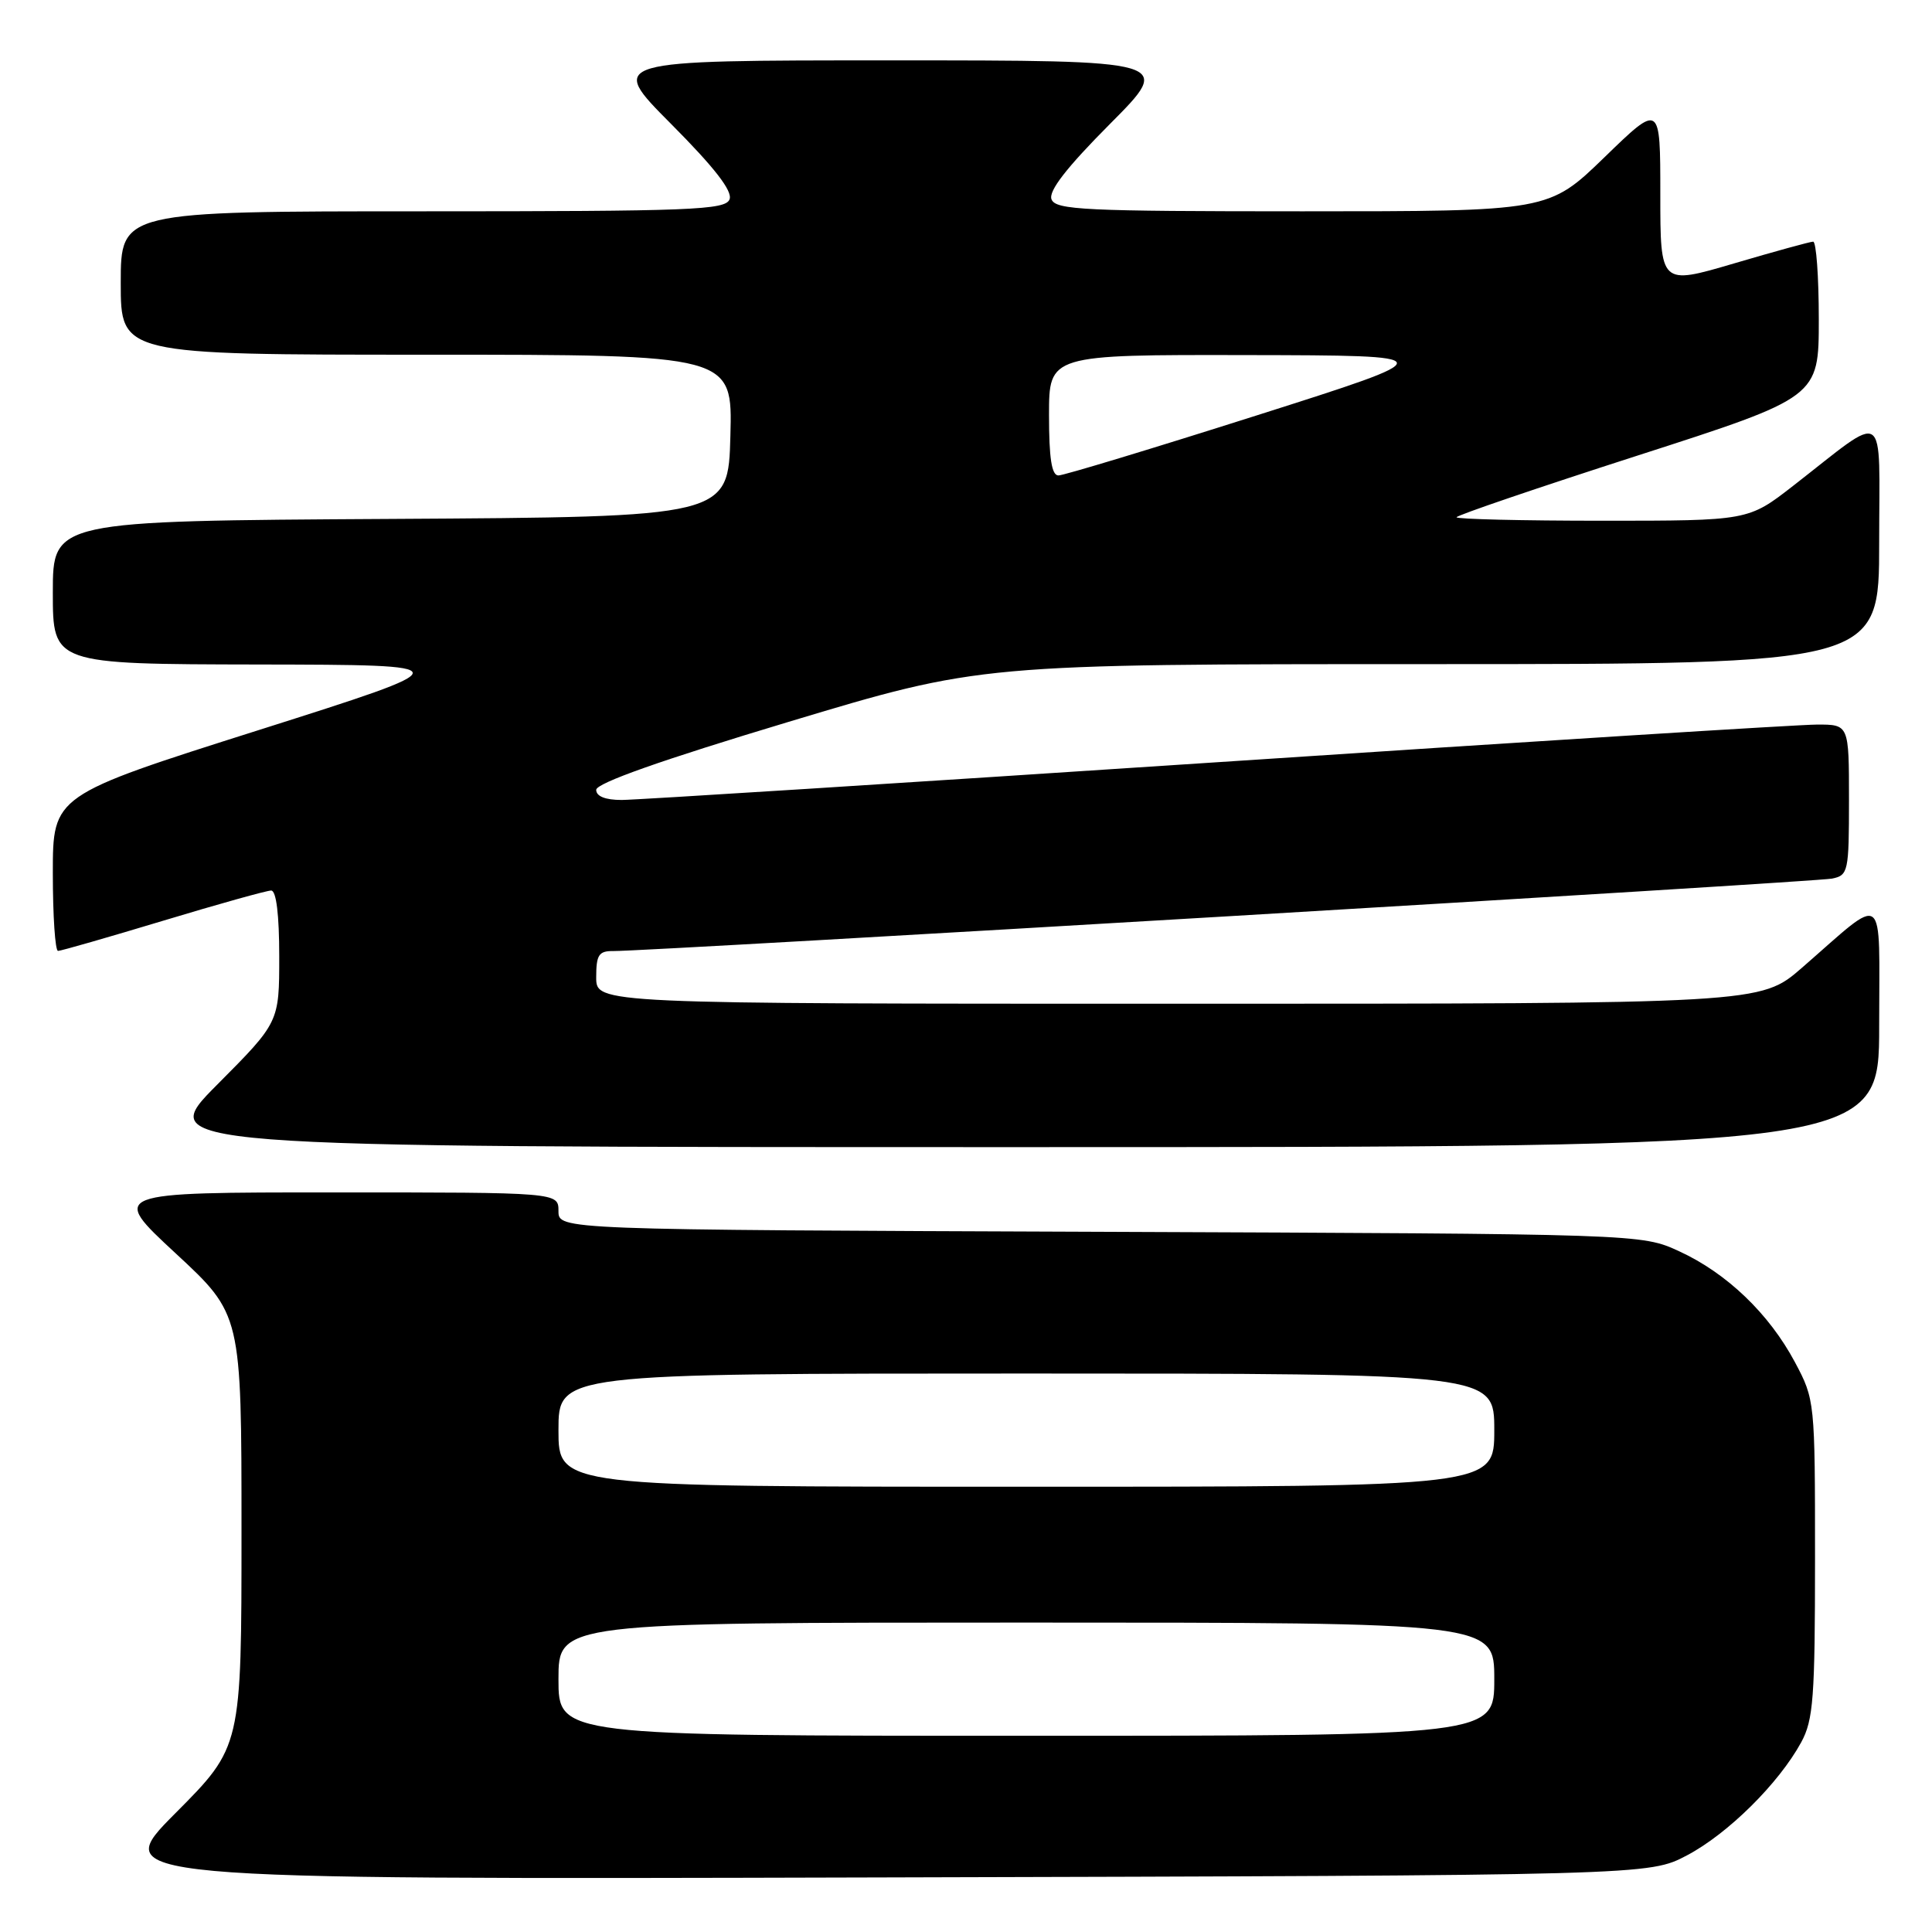 <?xml version="1.0" encoding="UTF-8" standalone="no"?>
<!DOCTYPE svg PUBLIC "-//W3C//DTD SVG 1.1//EN" "http://www.w3.org/Graphics/SVG/1.1/DTD/svg11.dtd" >
<svg xmlns="http://www.w3.org/2000/svg" xmlns:xlink="http://www.w3.org/1999/xlink" version="1.1" viewBox="0 0 256 256">
 <g >
 <path fill="currentColor"
d=" M 223.54 245.84 C 228.96 242.98 235.70 236.31 238.67 230.86 C 240.28 227.90 240.50 224.98 240.50 206.50 C 240.50 185.67 240.48 185.46 237.84 180.50 C 234.41 174.07 228.81 168.70 222.50 165.80 C 217.50 163.50 217.50 163.50 145.75 163.22 C 74.00 162.95 74.00 162.95 74.00 160.47 C 74.00 158.00 74.00 158.00 44.28 158.00 C 14.56 158.00 14.56 158.00 23.28 166.08 C 32.00 174.16 32.00 174.16 32.00 202.81 C 32.00 231.46 32.00 231.46 23.25 240.25 C 14.50 249.04 14.50 249.04 116.50 248.77 C 218.50 248.50 218.50 248.50 223.54 245.84 Z  M 249.00 135.92 C 249.00 117.59 250.08 118.39 238.75 128.25 C 233.28 133.00 233.28 133.00 156.14 133.00 C 79.00 133.00 79.00 133.00 79.00 129.50 C 79.00 126.53 79.34 126.00 81.25 126.02 C 85.86 126.06 240.59 116.86 242.75 116.42 C 244.90 115.98 245.00 115.53 245.00 105.98 C 245.00 96.00 245.00 96.00 240.75 96.01 C 238.41 96.01 202.58 98.26 161.12 101.01 C 119.67 103.75 84.23 106.00 82.37 106.00 C 80.22 106.00 79.00 105.52 79.00 104.66 C 79.00 103.77 87.64 100.72 104.46 95.66 C 129.91 88.00 129.91 88.00 189.46 88.00 C 249.00 88.00 249.00 88.00 249.00 71.93 C 249.00 53.66 250.29 54.51 237.58 64.39 C 231.65 69.00 231.65 69.00 212.33 69.00 C 201.70 69.00 193.00 68.79 193.00 68.54 C 193.00 68.29 203.80 64.61 217.00 60.36 C 241.00 52.63 241.00 52.63 241.00 42.31 C 241.00 36.64 240.66 32.01 240.25 32.02 C 239.84 32.03 235.11 33.33 229.75 34.91 C 220.00 37.78 220.00 37.78 220.00 25.72 C 220.00 13.66 220.00 13.66 212.61 20.83 C 205.21 28.00 205.21 28.00 172.58 28.00 C 143.68 28.00 139.87 27.82 139.33 26.41 C 138.91 25.32 141.31 22.22 147.09 16.41 C 155.46 8.00 155.46 8.00 118.00 8.00 C 80.54 8.00 80.54 8.00 88.91 16.41 C 94.69 22.22 97.09 25.32 96.67 26.41 C 96.13 27.83 91.68 28.00 56.03 28.00 C 16.00 28.00 16.00 28.00 16.00 37.50 C 16.00 47.00 16.00 47.00 56.53 47.00 C 97.07 47.00 97.07 47.00 96.78 57.75 C 96.50 68.50 96.50 68.50 51.75 68.76 C 7.00 69.02 7.00 69.02 7.00 78.51 C 7.00 88.00 7.00 88.00 34.25 88.05 C 61.50 88.10 61.50 88.10 34.25 96.75 C 7.00 105.39 7.00 105.39 7.00 115.70 C 7.00 121.36 7.31 126.00 7.69 126.00 C 8.07 126.00 14.33 124.20 21.62 122.00 C 28.90 119.80 35.35 118.00 35.93 118.00 C 36.61 118.00 37.00 121.21 37.00 126.73 C 37.00 135.46 37.00 135.46 28.77 143.73 C 20.54 152.00 20.54 152.00 134.77 152.00 C 249.00 152.00 249.00 152.00 249.00 135.92 Z  M 74.00 222.50 C 74.00 215.00 74.00 215.00 136.00 215.00 C 198.00 215.00 198.00 215.00 198.00 222.50 C 198.00 230.00 198.00 230.00 136.00 230.00 C 74.00 230.00 74.00 230.00 74.00 222.50 Z  M 74.00 189.50 C 74.00 182.00 74.00 182.00 136.00 182.00 C 198.00 182.00 198.00 182.00 198.00 189.50 C 198.00 197.00 198.00 197.00 136.00 197.00 C 74.00 197.00 74.00 197.00 74.00 189.50 Z  M 139.00 55.00 C 139.00 47.00 139.00 47.00 165.25 47.05 C 191.50 47.10 191.50 47.10 166.50 55.05 C 152.75 59.42 140.94 63.00 140.25 63.00 C 139.35 63.00 139.00 60.73 139.00 55.00 Z "/>
</g>
</svg>